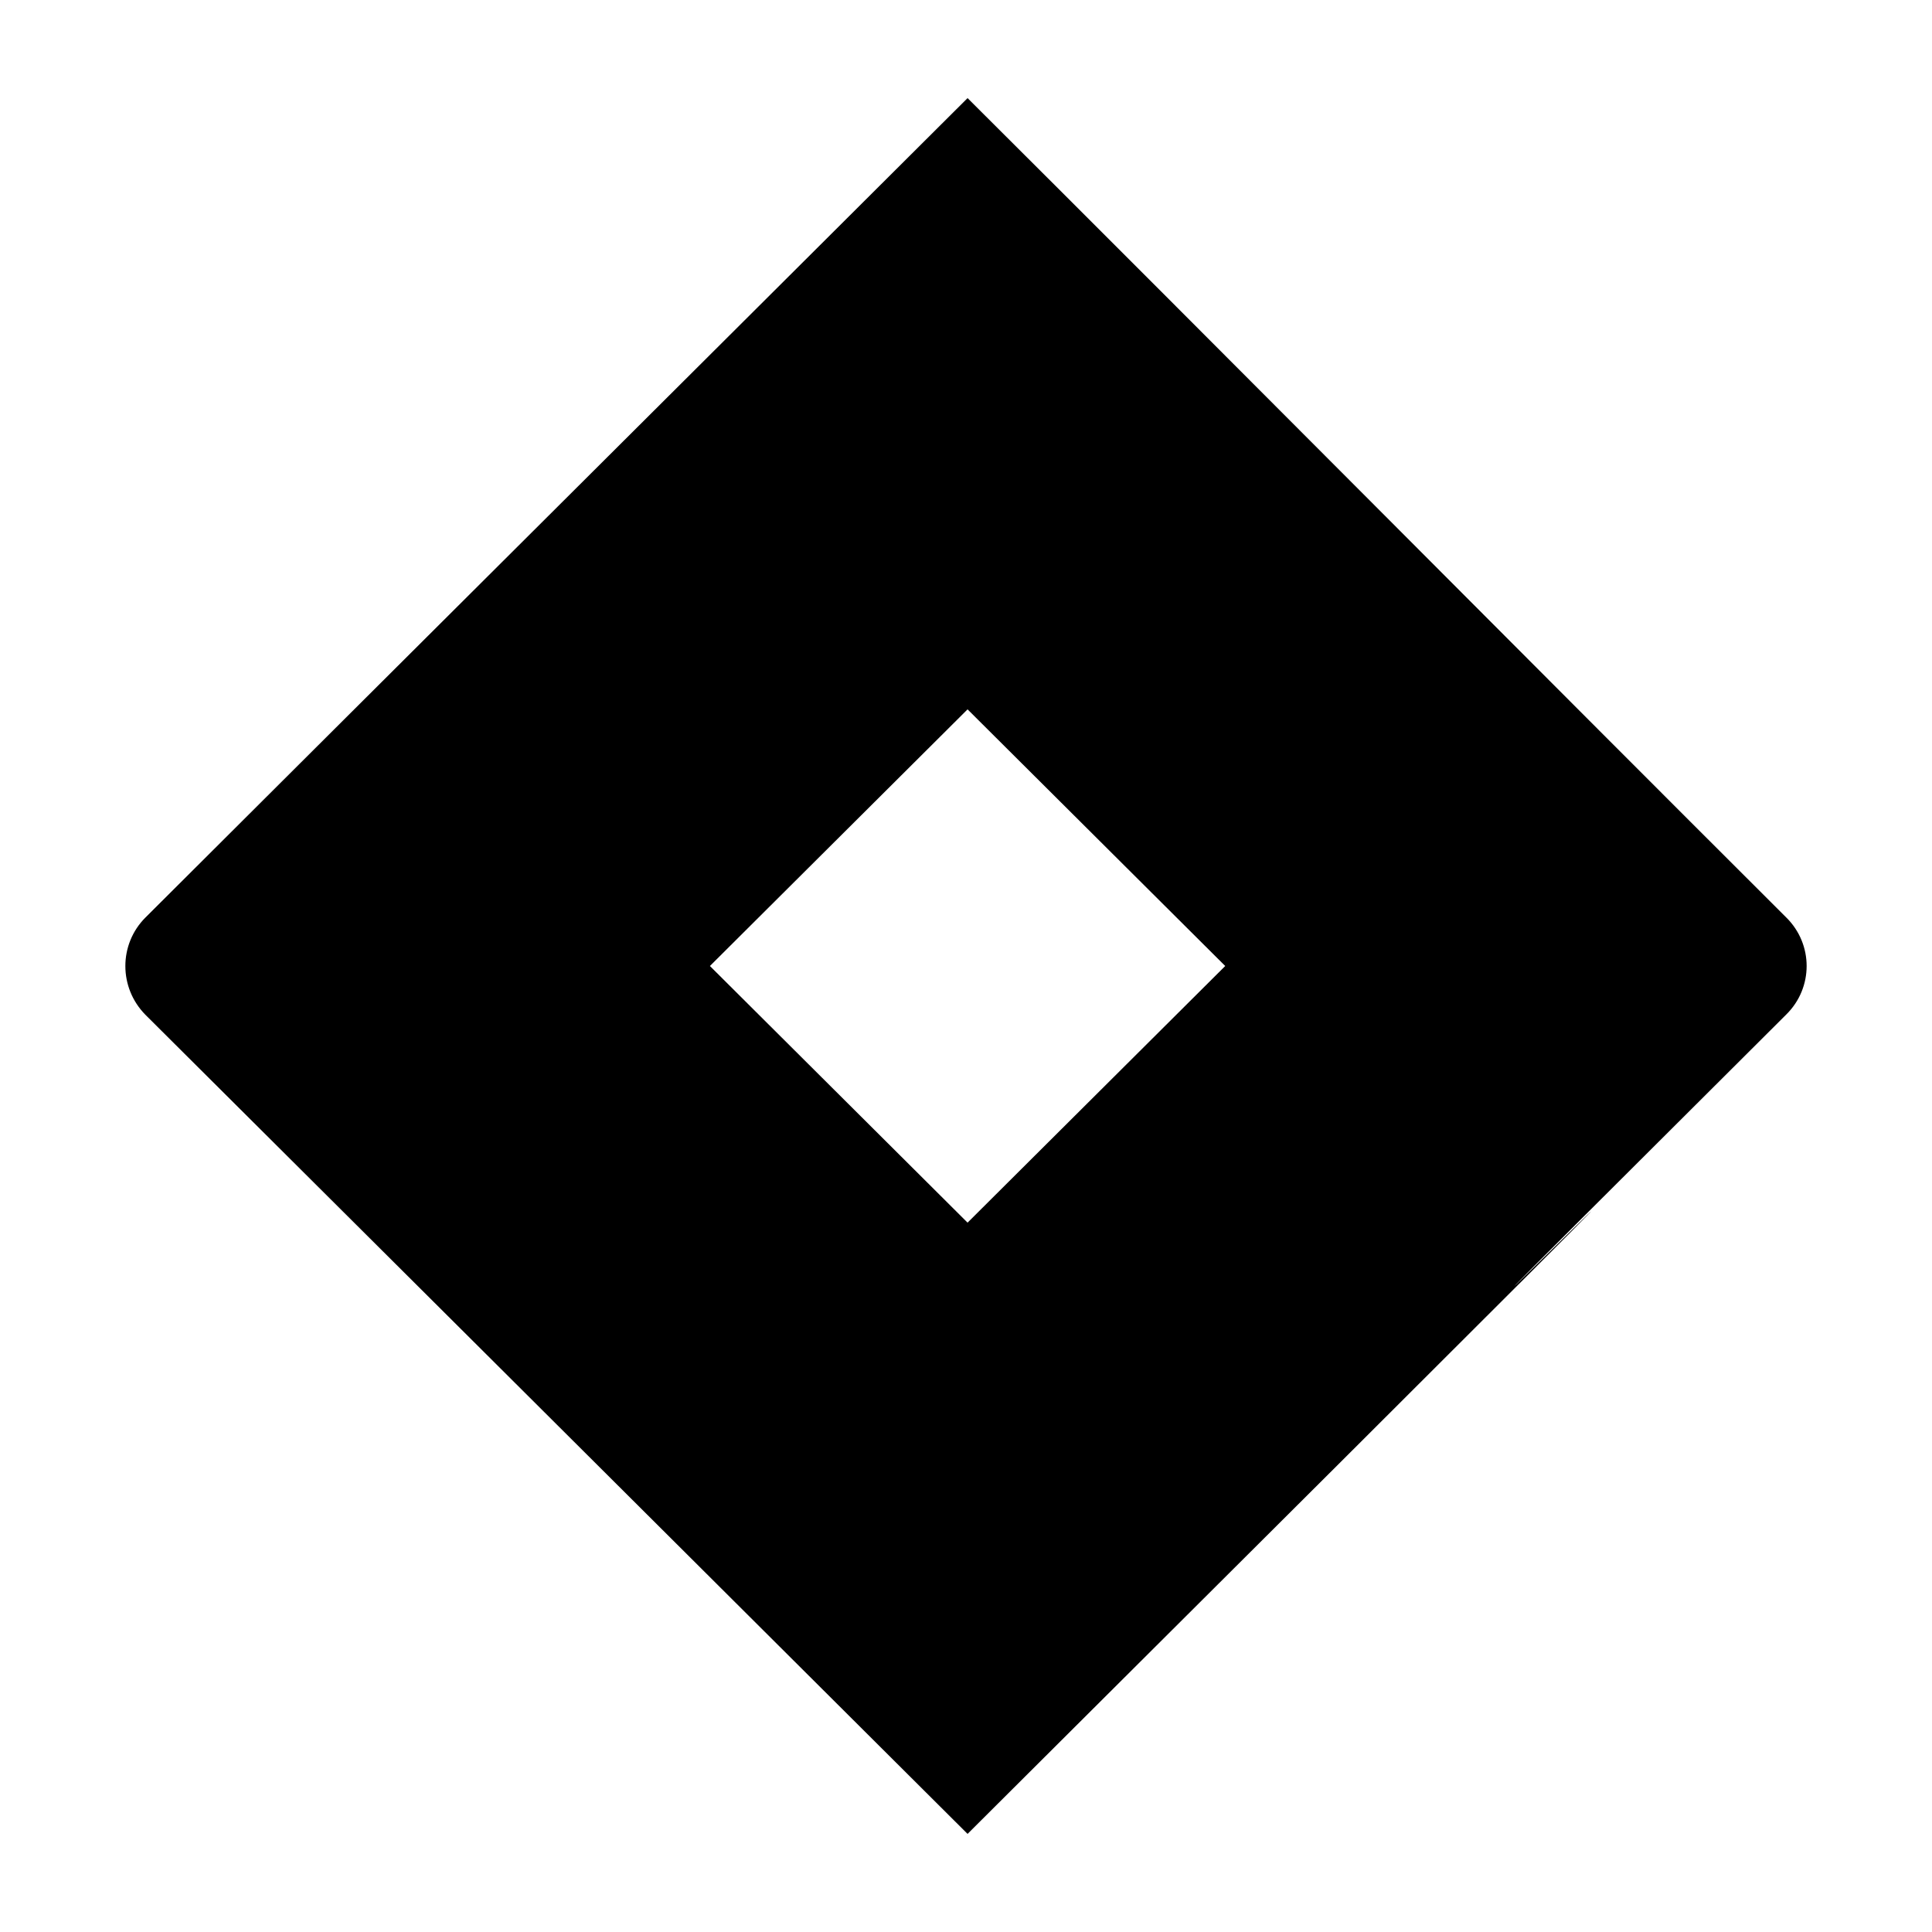 <?xml version="1.0" ?><!DOCTYPE svg  PUBLIC '-//W3C//DTD SVG 1.1//EN'  'http://www.w3.org/Graphics/SVG/1.1/DTD/svg11.dtd'><svg height="512px" style="enable-background:new 0 0 512 512;" version="1.1" viewBox="0 0 512 512" width="512px" xml:space="preserve" xmlns="http://www.w3.org/2000/svg" xmlns:xlink="http://www.w3.org/1999/xlink"><g id="comp_x5F_184-jira"><g><path d="M473.387,243.152C407.892,177.837,321.192,90.509,256.415,26.001c-148.69,148.151-217.87,217.151-217.87,217.151    c-7.098,7.098-7.098,18.599,0,25.784c119.312,118.865,55.522,55.257,217.87,217.063    c340.866-339.607,14.106-15.003,216.972-217.152C480.575,261.751,480.575,250.25,473.387,243.152L473.387,243.152z     M256.415,324.013L188.135,256l68.28-68.012L324.697,256L256.415,324.013z"/></g></g><g id="Layer_1"/></svg>